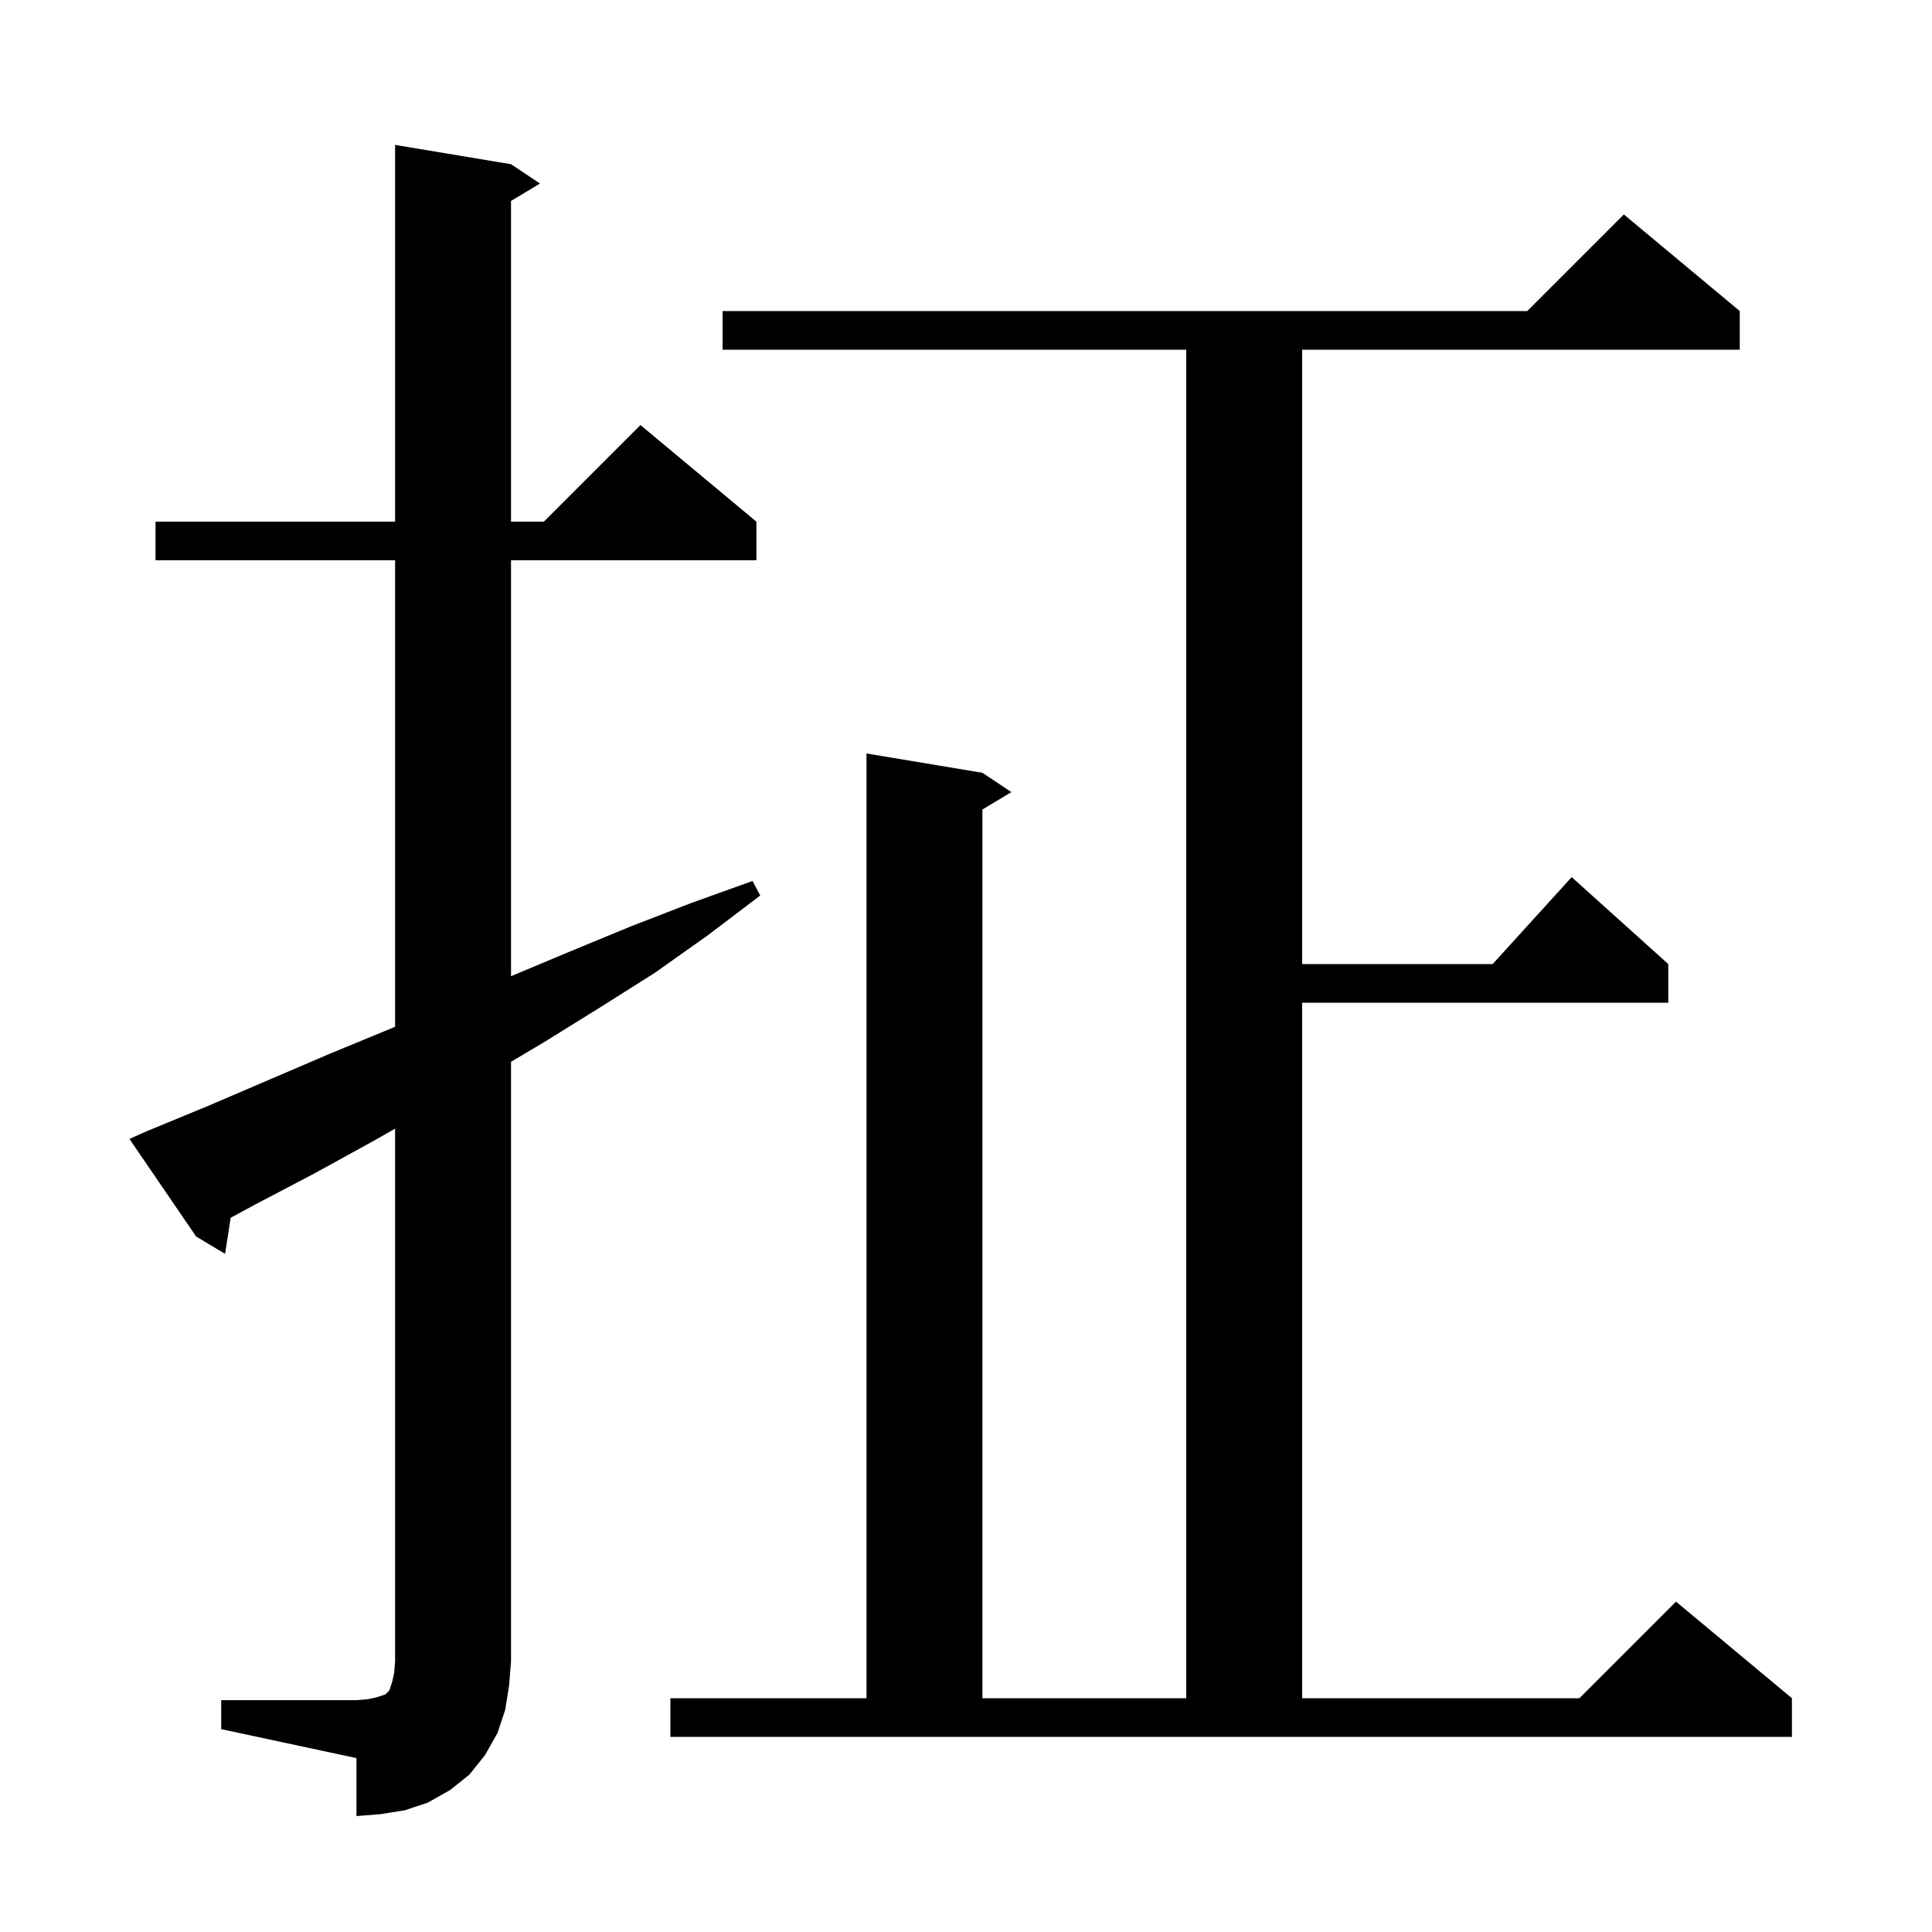 <svg xmlns="http://www.w3.org/2000/svg" xmlns:xlink="http://www.w3.org/1999/xlink" version="1.1" baseProfile="full" viewBox="0 0 200 200" width="200" height="200">
<g fill="black">
<path d="M 22.9 176.0 L 36.9 176.0 L 38.1 175.9 L 39.0 175.7 L 39.9 175.4 L 40.3 175.0 L 40.6 174.1 L 40.8 173.2 L 40.9 172.0 L 40.9 116.84 L 38.5 118.2 L 32.5 121.5 L 26.4 124.7 L 23.879 126.064 L 23.3 129.8 L 20.3 128.0 L 13.4 117.9 L 15.2 117.1 L 21.5 114.5 L 34.1 109.1 L 40.4 106.5 L 40.9 106.282 L 40.9 58.0 L 16.1 58.0 L 16.1 54.0 L 40.9 54.0 L 40.9 15.0 L 52.9 17.0 L 55.9 19.0 L 52.9 20.8 L 52.9 54.0 L 56.3 54.0 L 66.3 44.0 L 78.3 54.0 L 78.3 58.0 L 52.9 58.0 L 52.9 101.058 L 59.0 98.5 L 65.3 95.9 L 71.5 93.5 L 77.9 91.2 L 78.7 92.7 L 73.3 96.8 L 67.8 100.7 L 62.1 104.3 L 56.3 107.9 L 52.9 109.917 L 52.9 172.0 L 52.7 174.5 L 52.3 177.0 L 51.5 179.4 L 50.2 181.7 L 48.6 183.7 L 46.6 185.3 L 44.3 186.6 L 41.9 187.4 L 39.4 187.8 L 36.9 188.0 L 36.9 182.0 L 22.9 179.0 Z M 69.4 175.8 L 89.7 175.8 L 89.7 78.0 L 101.7 80.0 L 104.7 82.0 L 101.7 83.8 L 101.7 175.8 L 122.8 175.8 L 122.8 36.2 L 74.8 36.2 L 74.8 32.2 L 158.1 32.2 L 168.1 22.2 L 180.1 32.2 L 180.1 36.2 L 134.8 36.2 L 134.8 99.8 L 154.518 99.8 L 162.7 90.8 L 172.7 99.8 L 172.7 103.8 L 134.8 103.8 L 134.8 175.8 L 163.5 175.8 L 173.5 165.8 L 185.5 175.8 L 185.5 179.8 L 69.4 179.8 Z " />
</g>
</svg>
